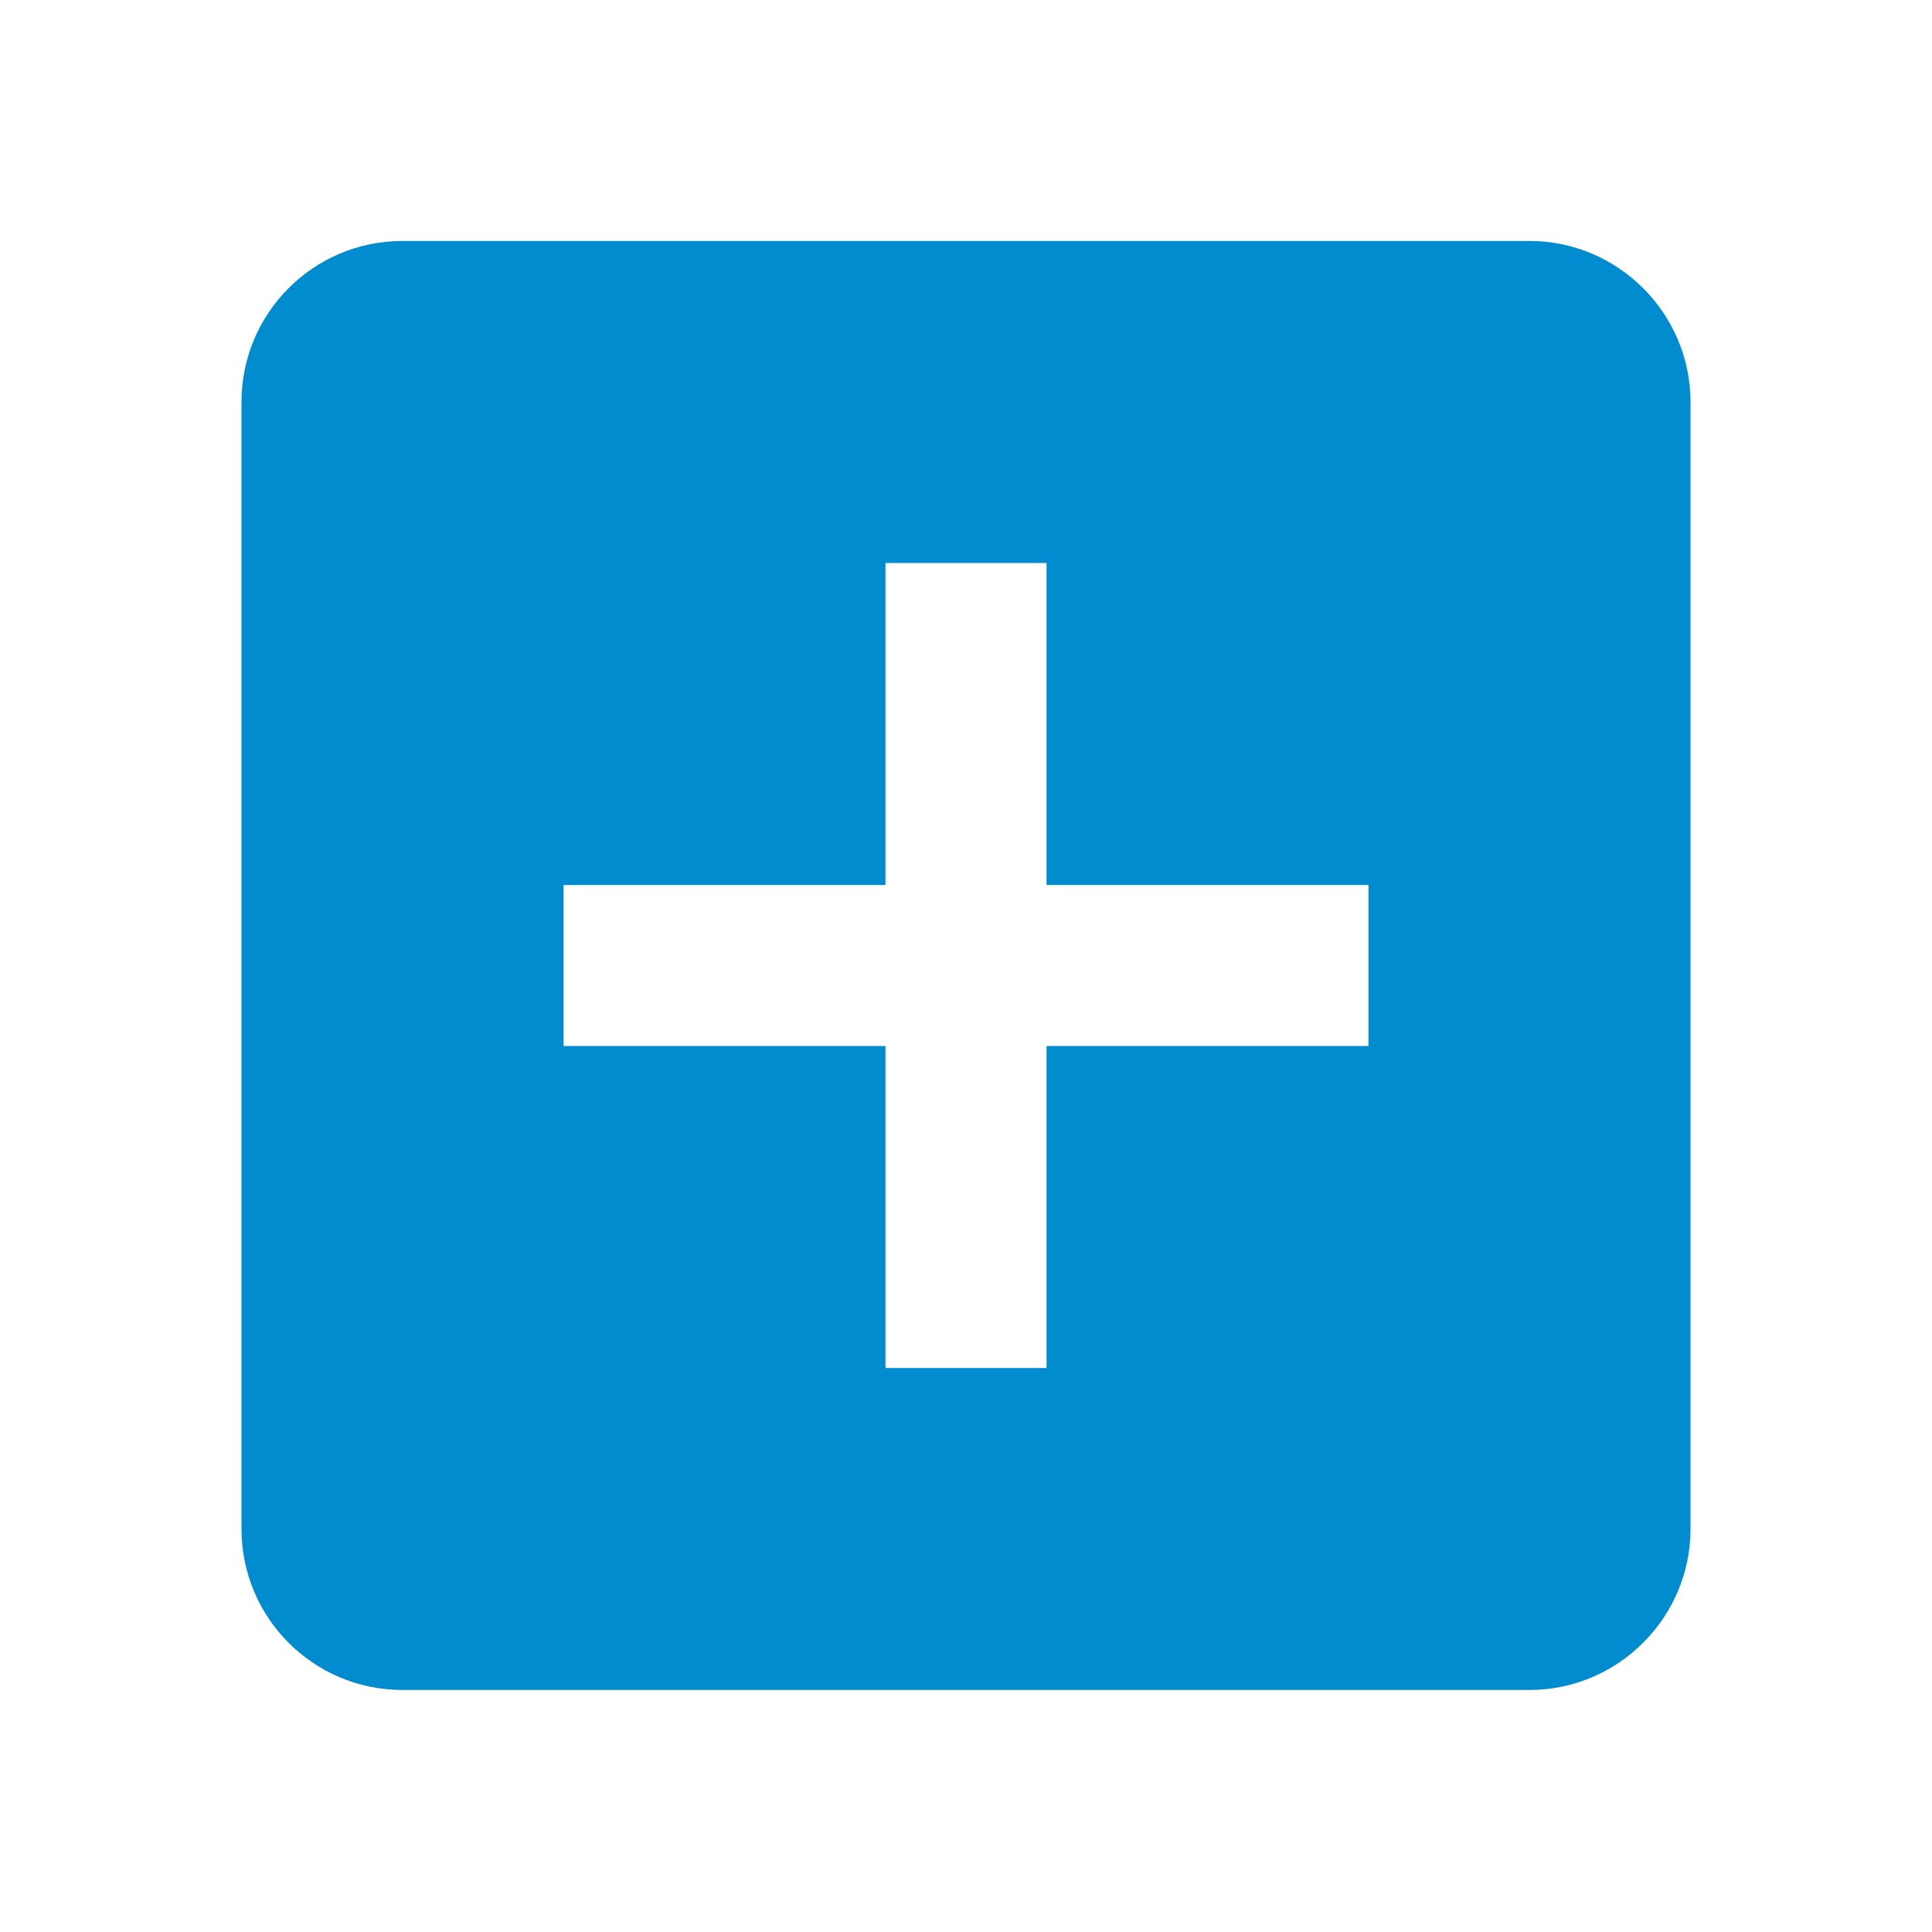 <svg width="22" height="22" viewBox="0 0 22 22" fill="none" xmlns="http://www.w3.org/2000/svg">
<g clip-path="url(#clip0_2440_59360)">
<path d="M17.417 2.744H4.583C3.566 2.744 2.75 3.569 2.75 4.577V17.411C2.75 18.419 3.566 19.244 4.583 19.244H17.417C18.425 19.244 19.25 18.419 19.25 17.411V4.577C19.25 3.569 18.425 2.744 17.417 2.744ZM15.583 11.911H11.917V15.578H10.083V11.911H6.417V10.078H10.083V6.411H11.917V10.078H15.583V11.911Z" fill="#008CCF"/>
</g>
<defs>
<clipPath id="clip0_2440_59360">
<rect width="22" height="22" fill="white" transform="translate(0 -0.006)"/>
</clipPath>
</defs>
</svg>

